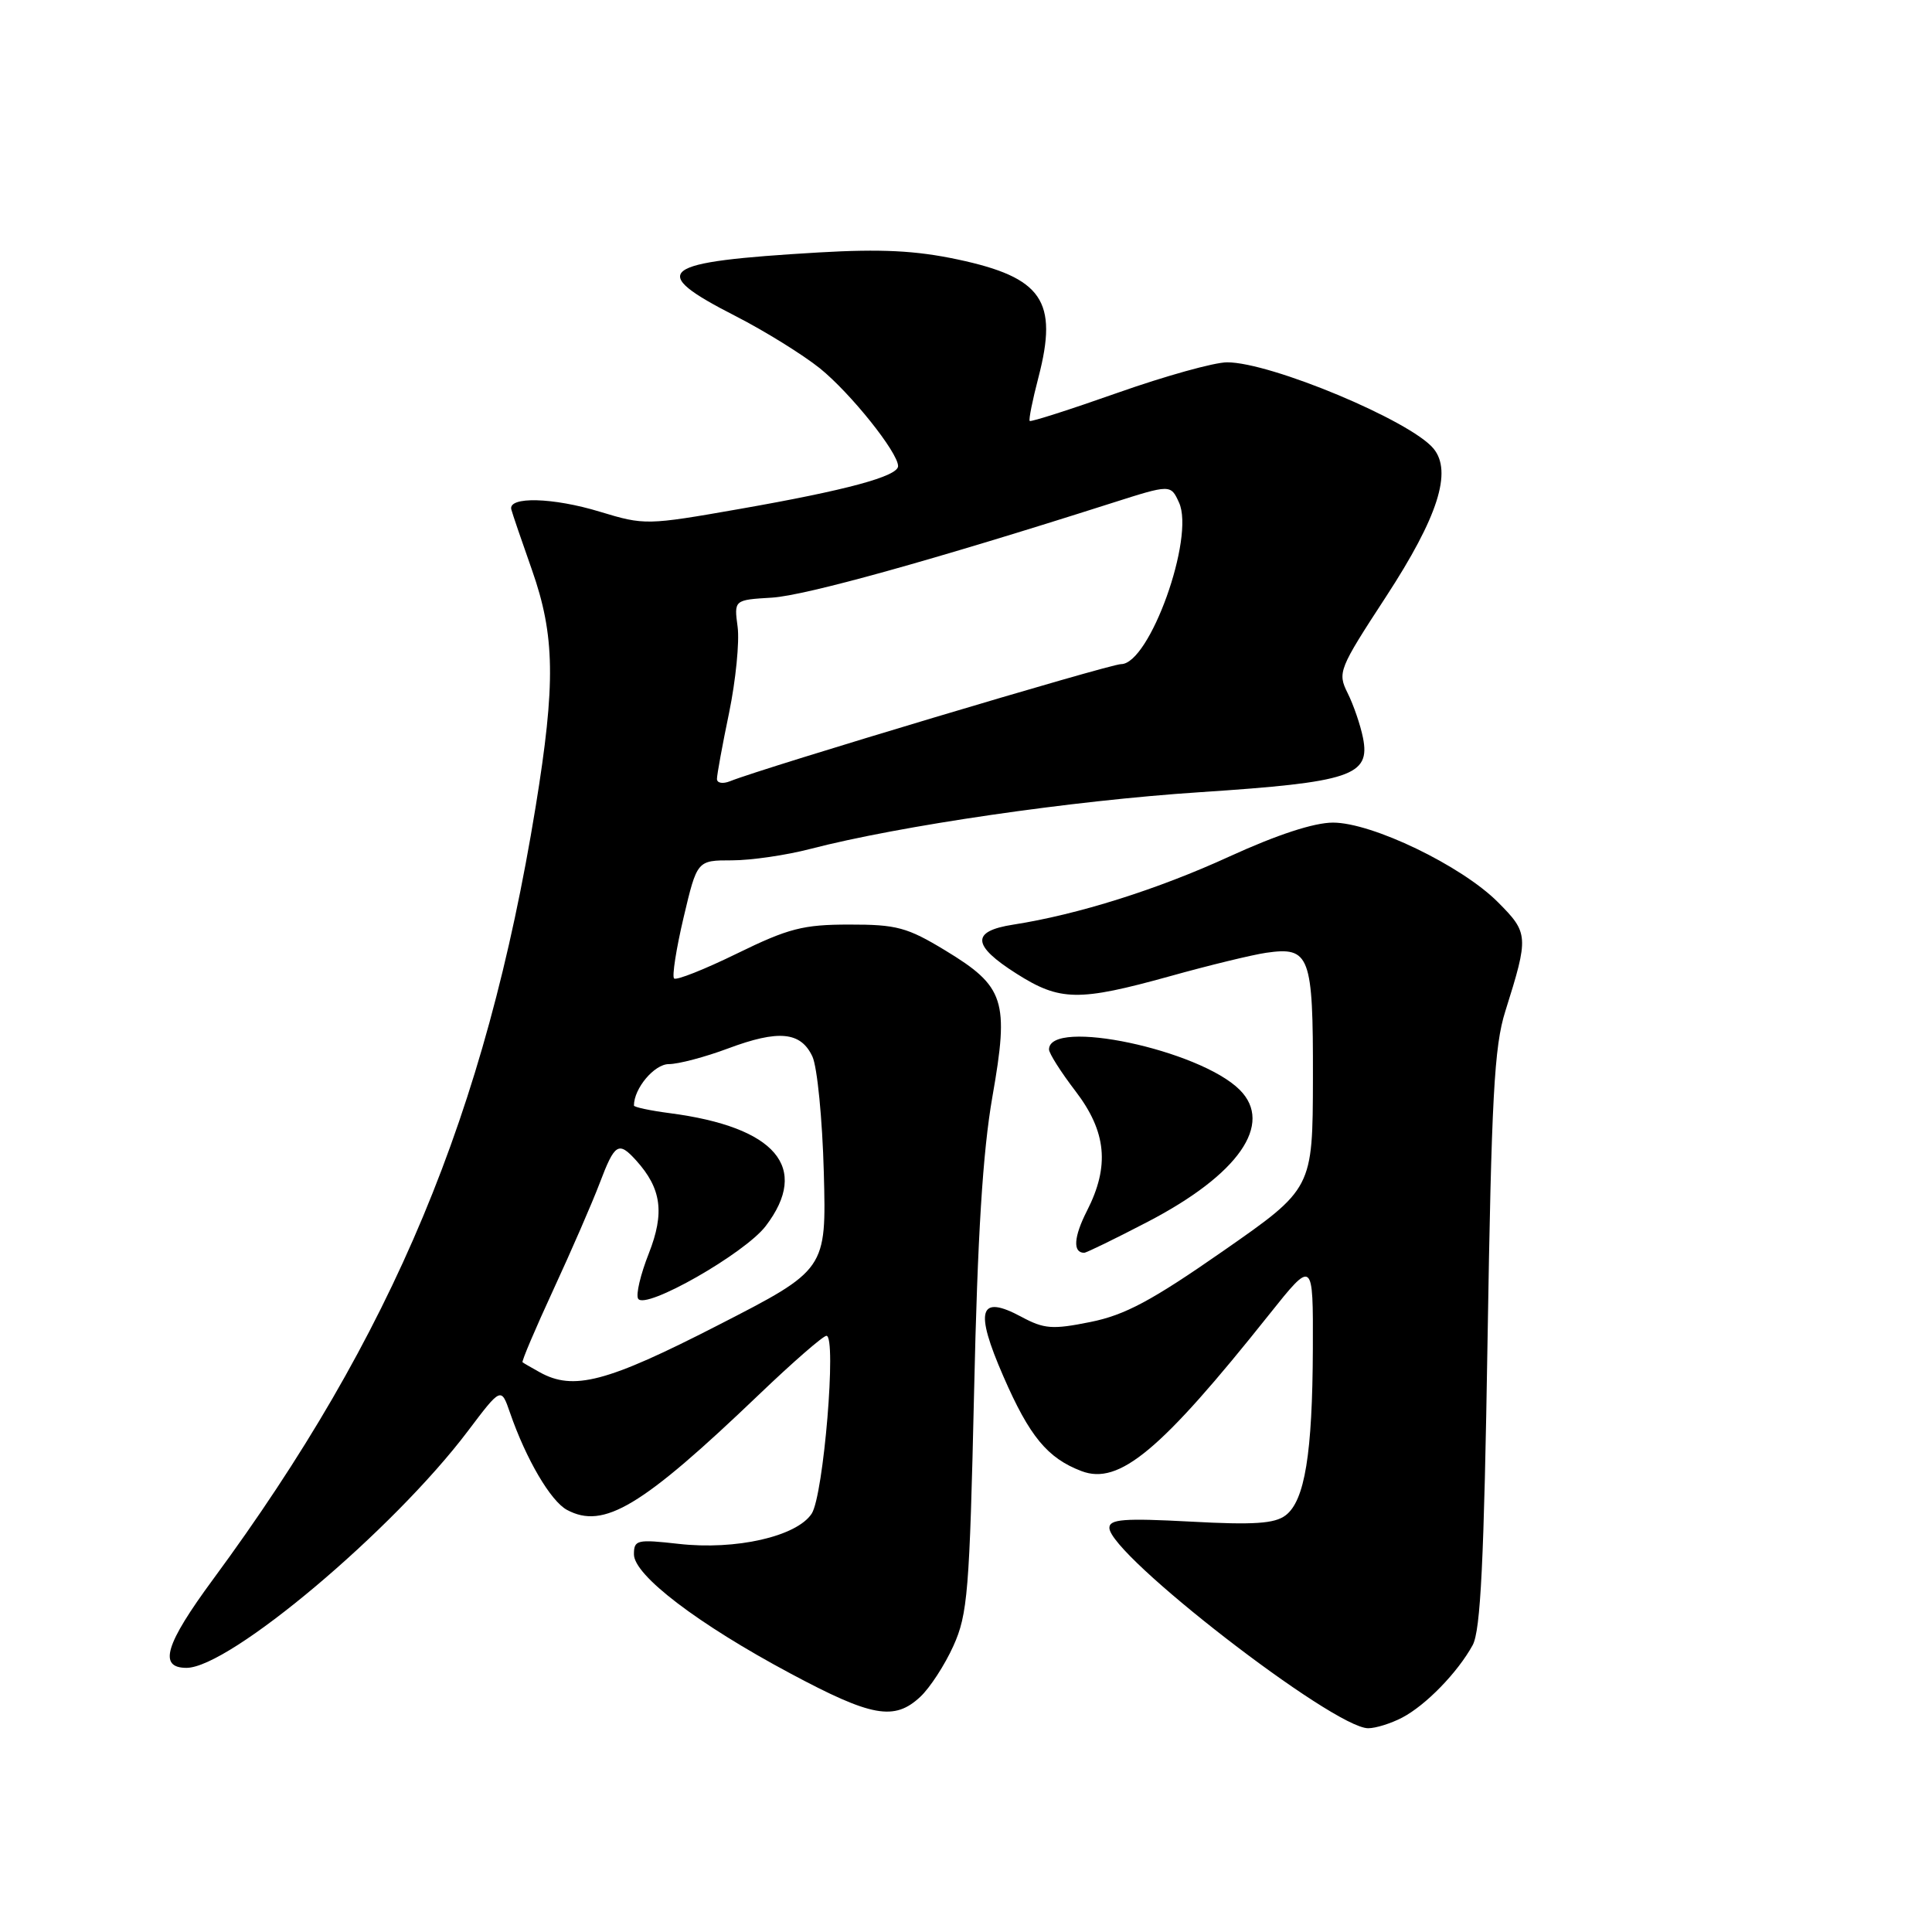<?xml version="1.0" encoding="UTF-8" standalone="no"?>
<!DOCTYPE svg PUBLIC "-//W3C//DTD SVG 1.1//EN" "http://www.w3.org/Graphics/SVG/1.1/DTD/svg11.dtd" >
<svg xmlns="http://www.w3.org/2000/svg" xmlns:xlink="http://www.w3.org/1999/xlink" version="1.1" viewBox="0 0 256 256">
 <g >
 <path fill="currentColor"
d=" M 185.80 227.59 C 188.92 225.96 193.14 221.62 195.13 218.00 C 196.19 216.07 196.64 206.90 197.11 177.50 C 197.63 145.41 197.99 138.64 199.46 134.00 C 202.59 124.05 202.56 123.63 198.46 119.52 C 193.64 114.70 181.81 109.00 176.63 109.00 C 174.11 109.00 169.23 110.60 162.93 113.48 C 153.39 117.86 142.80 121.19 134.25 122.52 C 128.65 123.39 128.78 125.27 134.70 129.02 C 140.45 132.67 142.92 132.71 155.00 129.36 C 160.22 127.90 165.97 126.51 167.76 126.25 C 173.57 125.41 174.00 126.56 173.97 142.87 C 173.94 157.50 173.94 157.50 162.08 165.76 C 152.60 172.36 149.07 174.25 144.49 175.17 C 139.45 176.19 138.35 176.10 135.35 174.49 C 129.74 171.47 129.10 173.55 132.95 182.37 C 136.41 190.33 138.80 193.22 143.31 194.93 C 148.29 196.82 153.80 192.23 168.17 174.18 C 174.00 166.87 174.00 166.87 173.96 178.68 C 173.91 192.62 172.89 198.86 170.35 200.79 C 168.90 201.89 166.15 202.08 157.75 201.62 C 148.91 201.15 147.00 201.30 147.00 202.45 C 147.00 206.01 176.69 229.00 181.29 229.00 C 182.29 229.00 184.31 228.37 185.80 227.59 Z  M 121.94 224.84 C 123.21 223.66 125.19 220.62 126.33 218.09 C 128.22 213.91 128.47 210.91 129.07 184.50 C 129.53 163.70 130.22 152.62 131.50 145.31 C 133.74 132.56 133.14 130.72 125.24 125.93 C 120.21 122.88 118.80 122.50 112.54 122.51 C 106.42 122.51 104.48 123.01 97.67 126.34 C 93.36 128.45 89.60 129.94 89.32 129.65 C 89.03 129.37 89.60 125.73 90.58 121.57 C 92.37 114.00 92.37 114.00 96.97 114.00 C 99.51 114.00 104.18 113.32 107.36 112.49 C 119.22 109.41 142.04 106.08 159.00 104.97 C 179.03 103.65 181.61 102.79 180.60 97.75 C 180.26 96.06 179.35 93.40 178.57 91.84 C 177.21 89.11 177.38 88.68 183.67 79.04 C 190.54 68.50 192.47 62.48 189.94 59.43 C 186.87 55.73 168.35 47.99 162.59 48.01 C 160.89 48.01 154.38 49.83 148.11 52.04 C 141.85 54.25 136.60 55.93 136.44 55.78 C 136.29 55.62 136.81 53.02 137.60 50.00 C 140.24 39.86 138.12 36.77 126.90 34.38 C 121.35 33.20 116.75 32.97 108.50 33.45 C 87.15 34.71 85.66 35.85 97.52 41.91 C 101.38 43.89 106.39 47.00 108.66 48.82 C 112.72 52.11 119.00 59.96 119.00 61.76 C 119.00 63.11 112.16 64.96 98.00 67.44 C 85.70 69.60 85.40 69.60 79.50 67.81 C 73.28 65.91 67.31 65.76 67.75 67.50 C 67.89 68.05 69.12 71.65 70.48 75.50 C 73.54 84.19 73.64 90.55 70.97 106.93 C 64.35 147.52 52.08 176.89 28.24 209.26 C 21.88 217.89 20.94 221.00 24.72 221.00 C 30.42 220.98 52.08 202.76 61.99 189.63 C 66.40 183.79 66.40 183.79 67.58 187.20 C 69.71 193.36 72.97 198.91 75.13 200.07 C 80.00 202.68 85.03 199.66 100.61 184.75 C 105.06 180.49 109.07 177.00 109.51 177.00 C 110.88 177.00 109.13 198.16 107.55 200.57 C 105.57 203.59 97.49 205.43 89.92 204.57 C 84.40 203.95 84.00 204.04 84.00 205.96 C 84.00 208.73 92.47 215.19 104.71 221.73 C 115.51 227.51 118.50 228.05 121.94 224.84 Z  M 152.09 161.89 C 164.12 155.63 168.79 148.93 164.27 144.41 C 158.96 139.10 139.00 134.87 139.00 139.06 C 139.00 139.57 140.57 142.05 142.50 144.57 C 146.62 149.96 147.06 154.51 144.03 160.44 C 142.27 163.89 142.13 166.00 143.66 166.00 C 143.95 166.00 147.75 164.15 152.09 161.89 Z  M 71.50 181.82 C 70.40 181.21 69.38 180.62 69.24 180.51 C 69.09 180.40 70.93 176.08 73.32 170.90 C 75.71 165.73 78.48 159.36 79.47 156.75 C 81.46 151.50 81.96 151.19 84.28 153.75 C 87.65 157.48 88.09 160.69 85.97 166.09 C 84.87 168.87 84.23 171.57 84.56 172.09 C 85.50 173.61 98.68 166.10 101.46 162.46 C 107.37 154.71 102.81 149.34 88.75 147.50 C 86.14 147.16 84.00 146.70 84.00 146.49 C 84.00 144.21 86.71 141.00 88.62 141.00 C 89.89 141.00 93.41 140.07 96.46 138.93 C 103.17 136.42 106.11 136.70 107.65 140.00 C 108.29 141.38 108.97 148.29 109.16 155.37 C 109.50 168.24 109.50 168.24 95.10 175.62 C 80.38 183.17 75.98 184.32 71.50 181.82 Z  M 95.00 103.21 C 95.00 102.66 95.72 98.71 96.61 94.44 C 97.49 90.16 98.00 85.04 97.74 83.07 C 97.26 79.49 97.26 79.49 102.29 79.19 C 106.74 78.91 123.55 74.24 147.31 66.66 C 155.12 64.17 155.12 64.17 156.23 66.60 C 158.34 71.23 152.32 88.00 148.55 88.00 C 147.03 88.00 101.12 101.74 96.75 103.51 C 95.78 103.90 95.00 103.77 95.00 103.21 Z "/>
</g>
</svg>